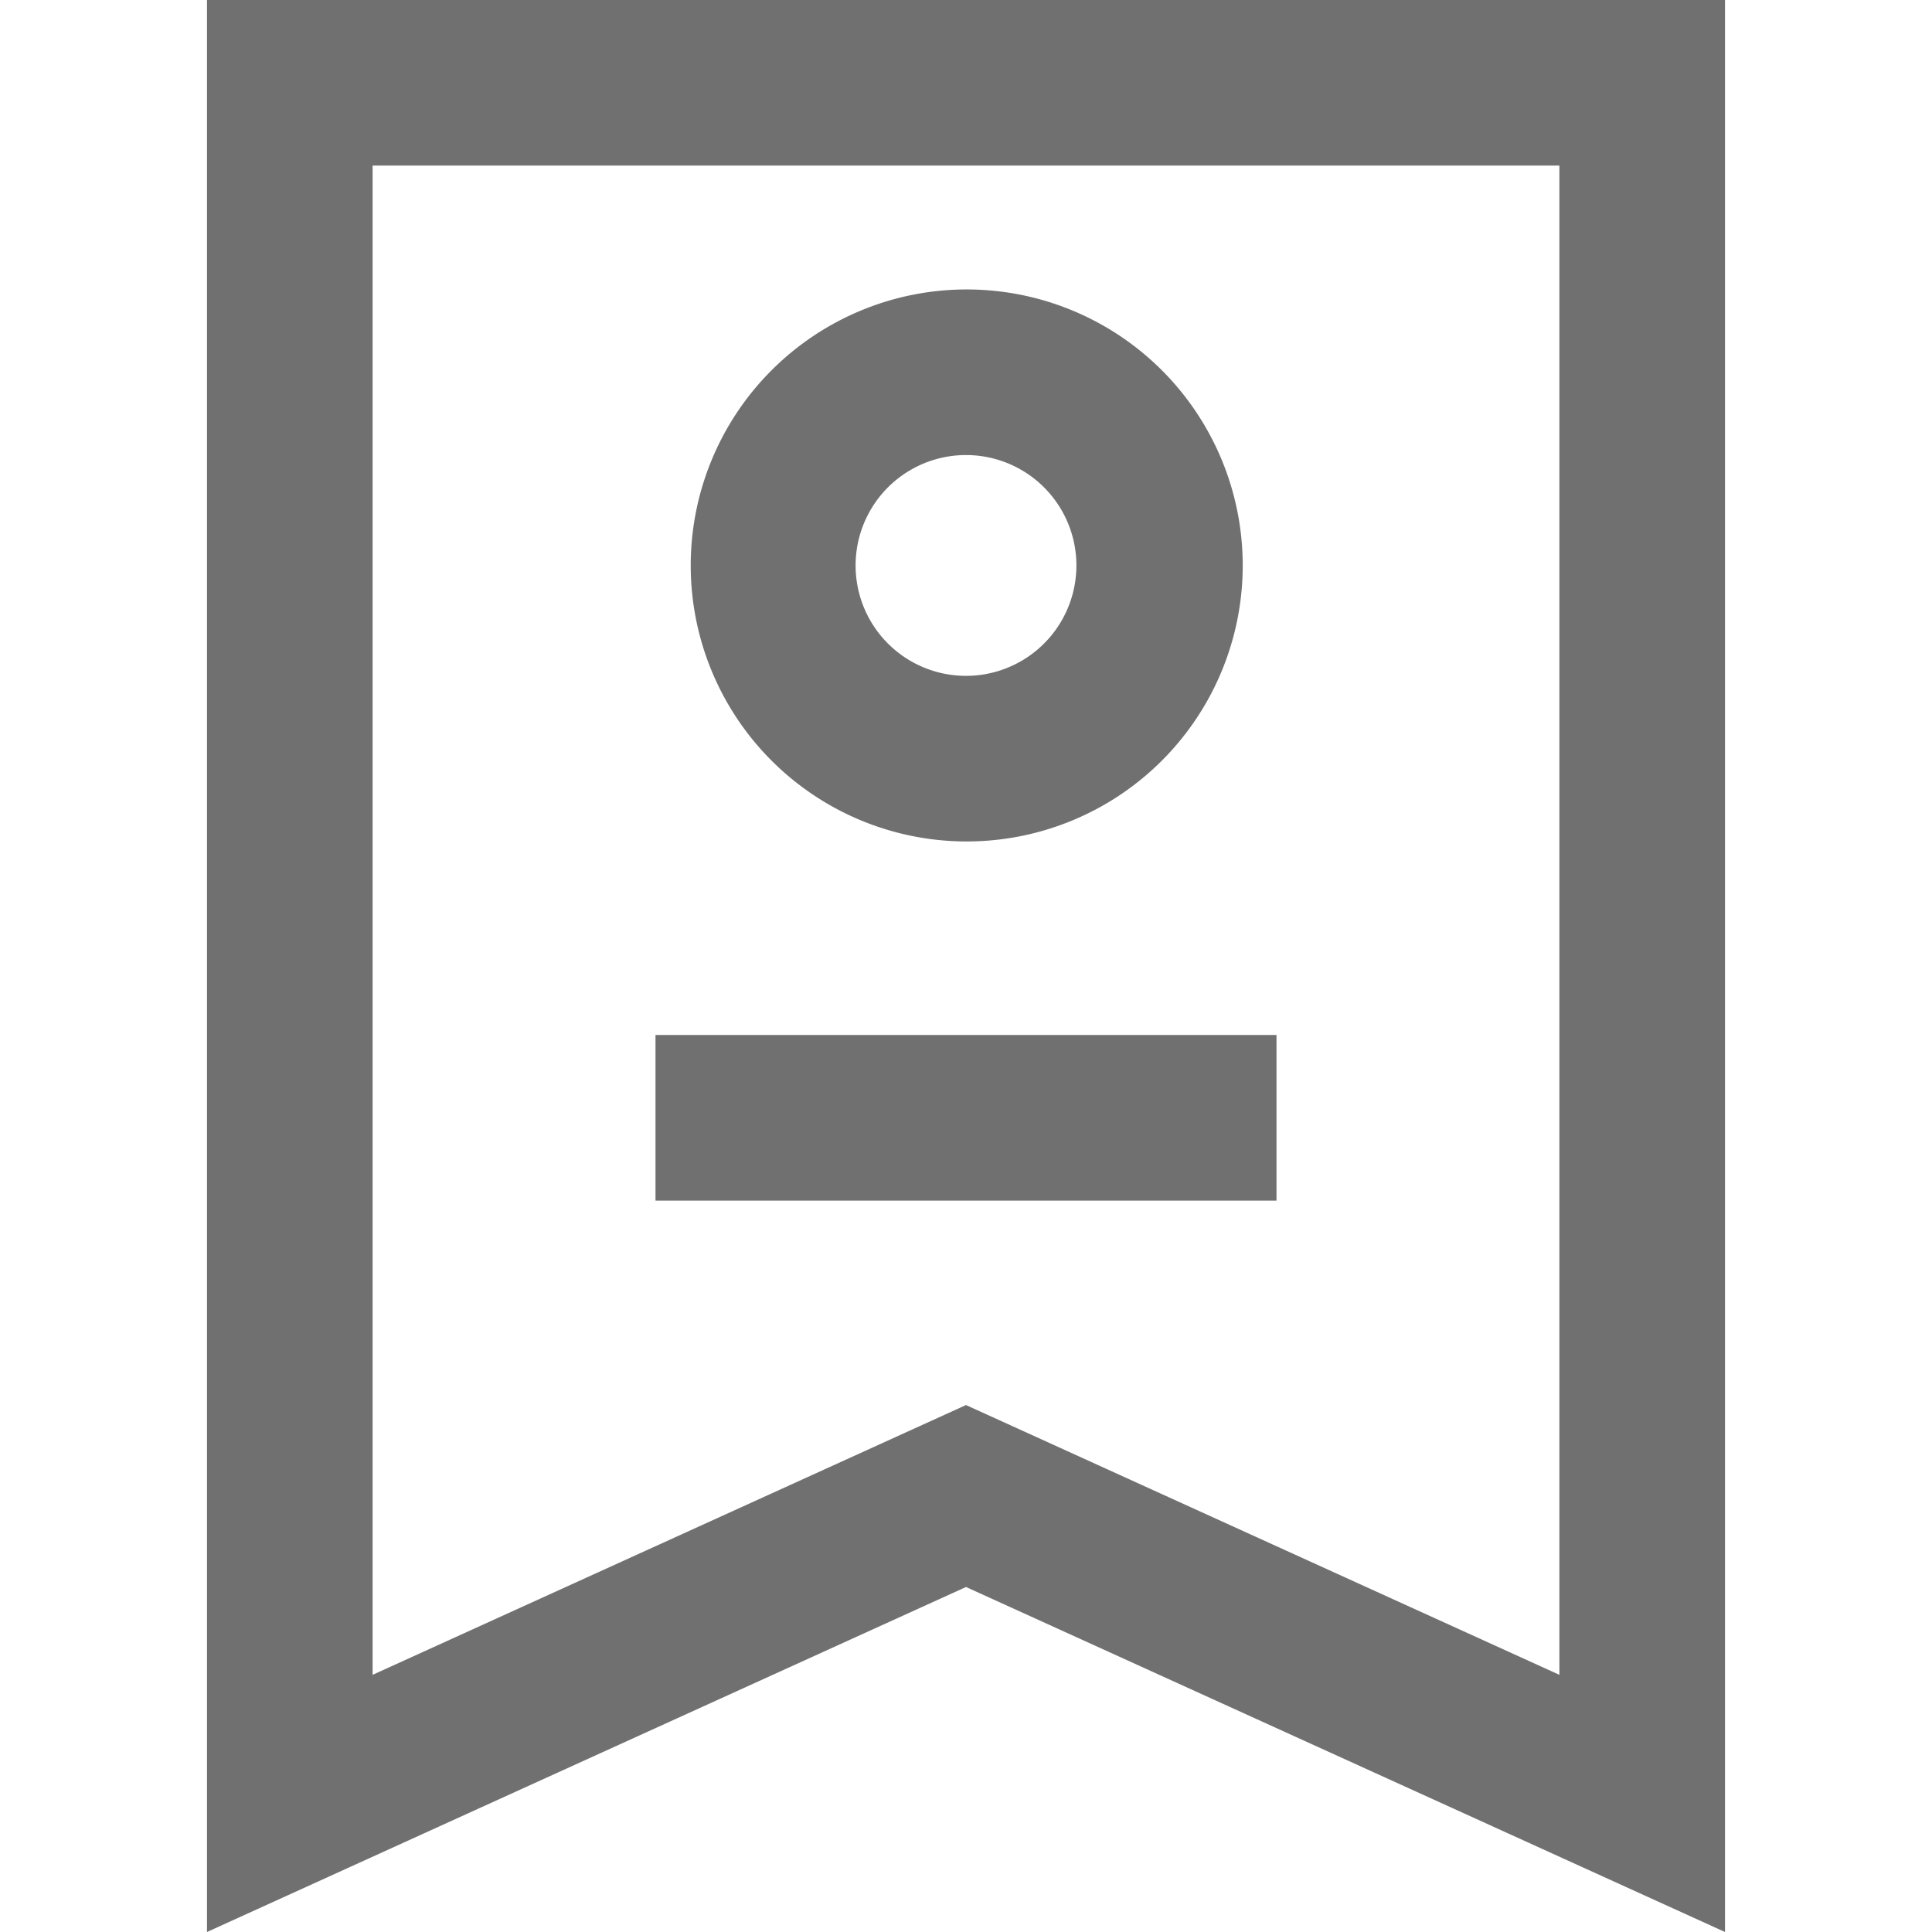 <?xml version="1.0" standalone="no"?><!DOCTYPE svg PUBLIC "-//W3C//DTD SVG 1.1//EN" "http://www.w3.org/Graphics/SVG/1.1/DTD/svg11.dtd"><svg t="1710639455512" class="icon" viewBox="0 0 1024 1024" version="1.1" xmlns="http://www.w3.org/2000/svg" p-id="12175" xmlns:xlink="http://www.w3.org/1999/xlink" width="200" height="200"><path d="M914.286 0v1024l-402.286-182.857-402.286 182.857V0h804.571z m-87.771 87.771H197.486v799.927l314.514-142.994 314.514 142.994V87.771z" fill="#707070" p-id="12176"></path><path d="M676.571 548.571v87.771h-329.143V548.571zM512 153.417a146.286 146.286 0 1 1 0 292.571 146.286 146.286 0 0 1 0-292.571z m0 87.771a58.514 58.514 0 1 0 0 117.029 58.514 58.514 0 0 0 0-117.029z" fill="#707070" p-id="12177"></path></svg>